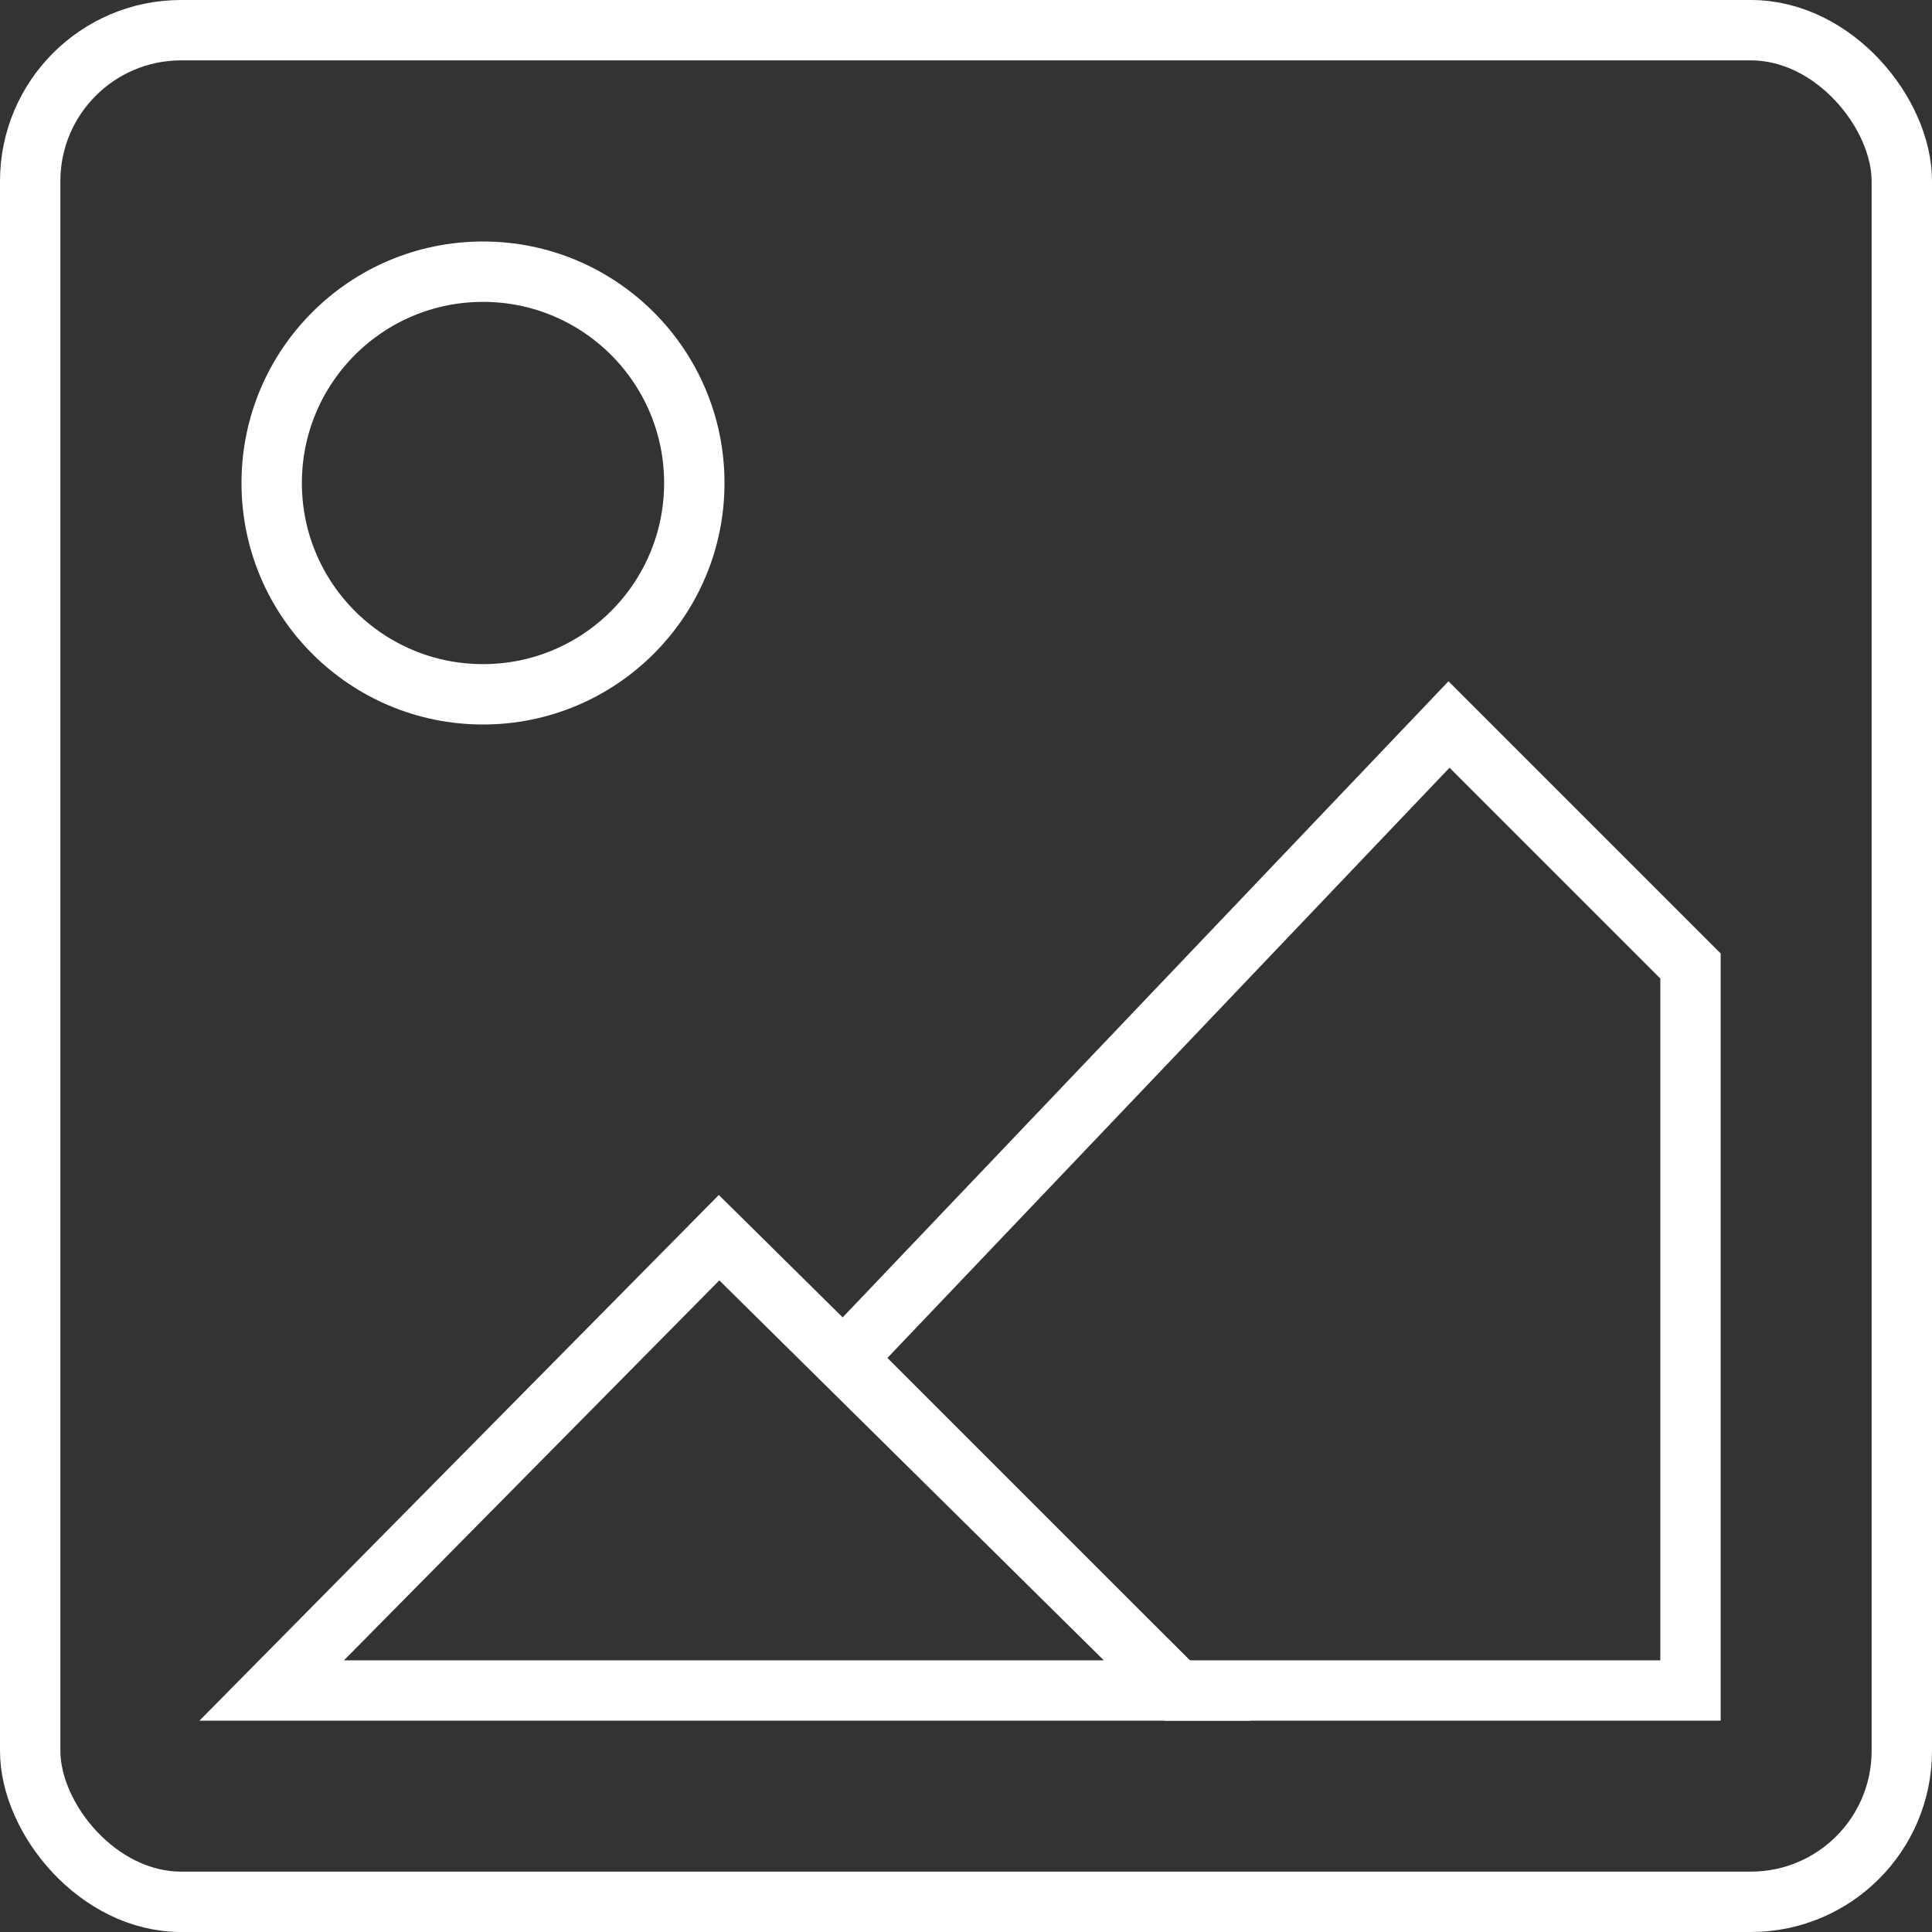 <svg width="32" height="32" viewBox="0 0 32 32" fill="none" xmlns="http://www.w3.org/2000/svg">
<rect x="0" y="0" width="32" height="32" fill="#333333" stroke="none"/>
<path d="M14 22.5L24 12L28 16V28H19.5L14 22.5Z" stroke="white"/>
<path d="M11.91 20.5L4.5 28H19.5L11.91 20.5Z" stroke="white"/>
<circle cx="8" cy="8" r="3.5" stroke="white"/>
<rect x="0.5" y="0.5" width="31" height="31" rx="2.5" stroke="white"/>
</svg>
